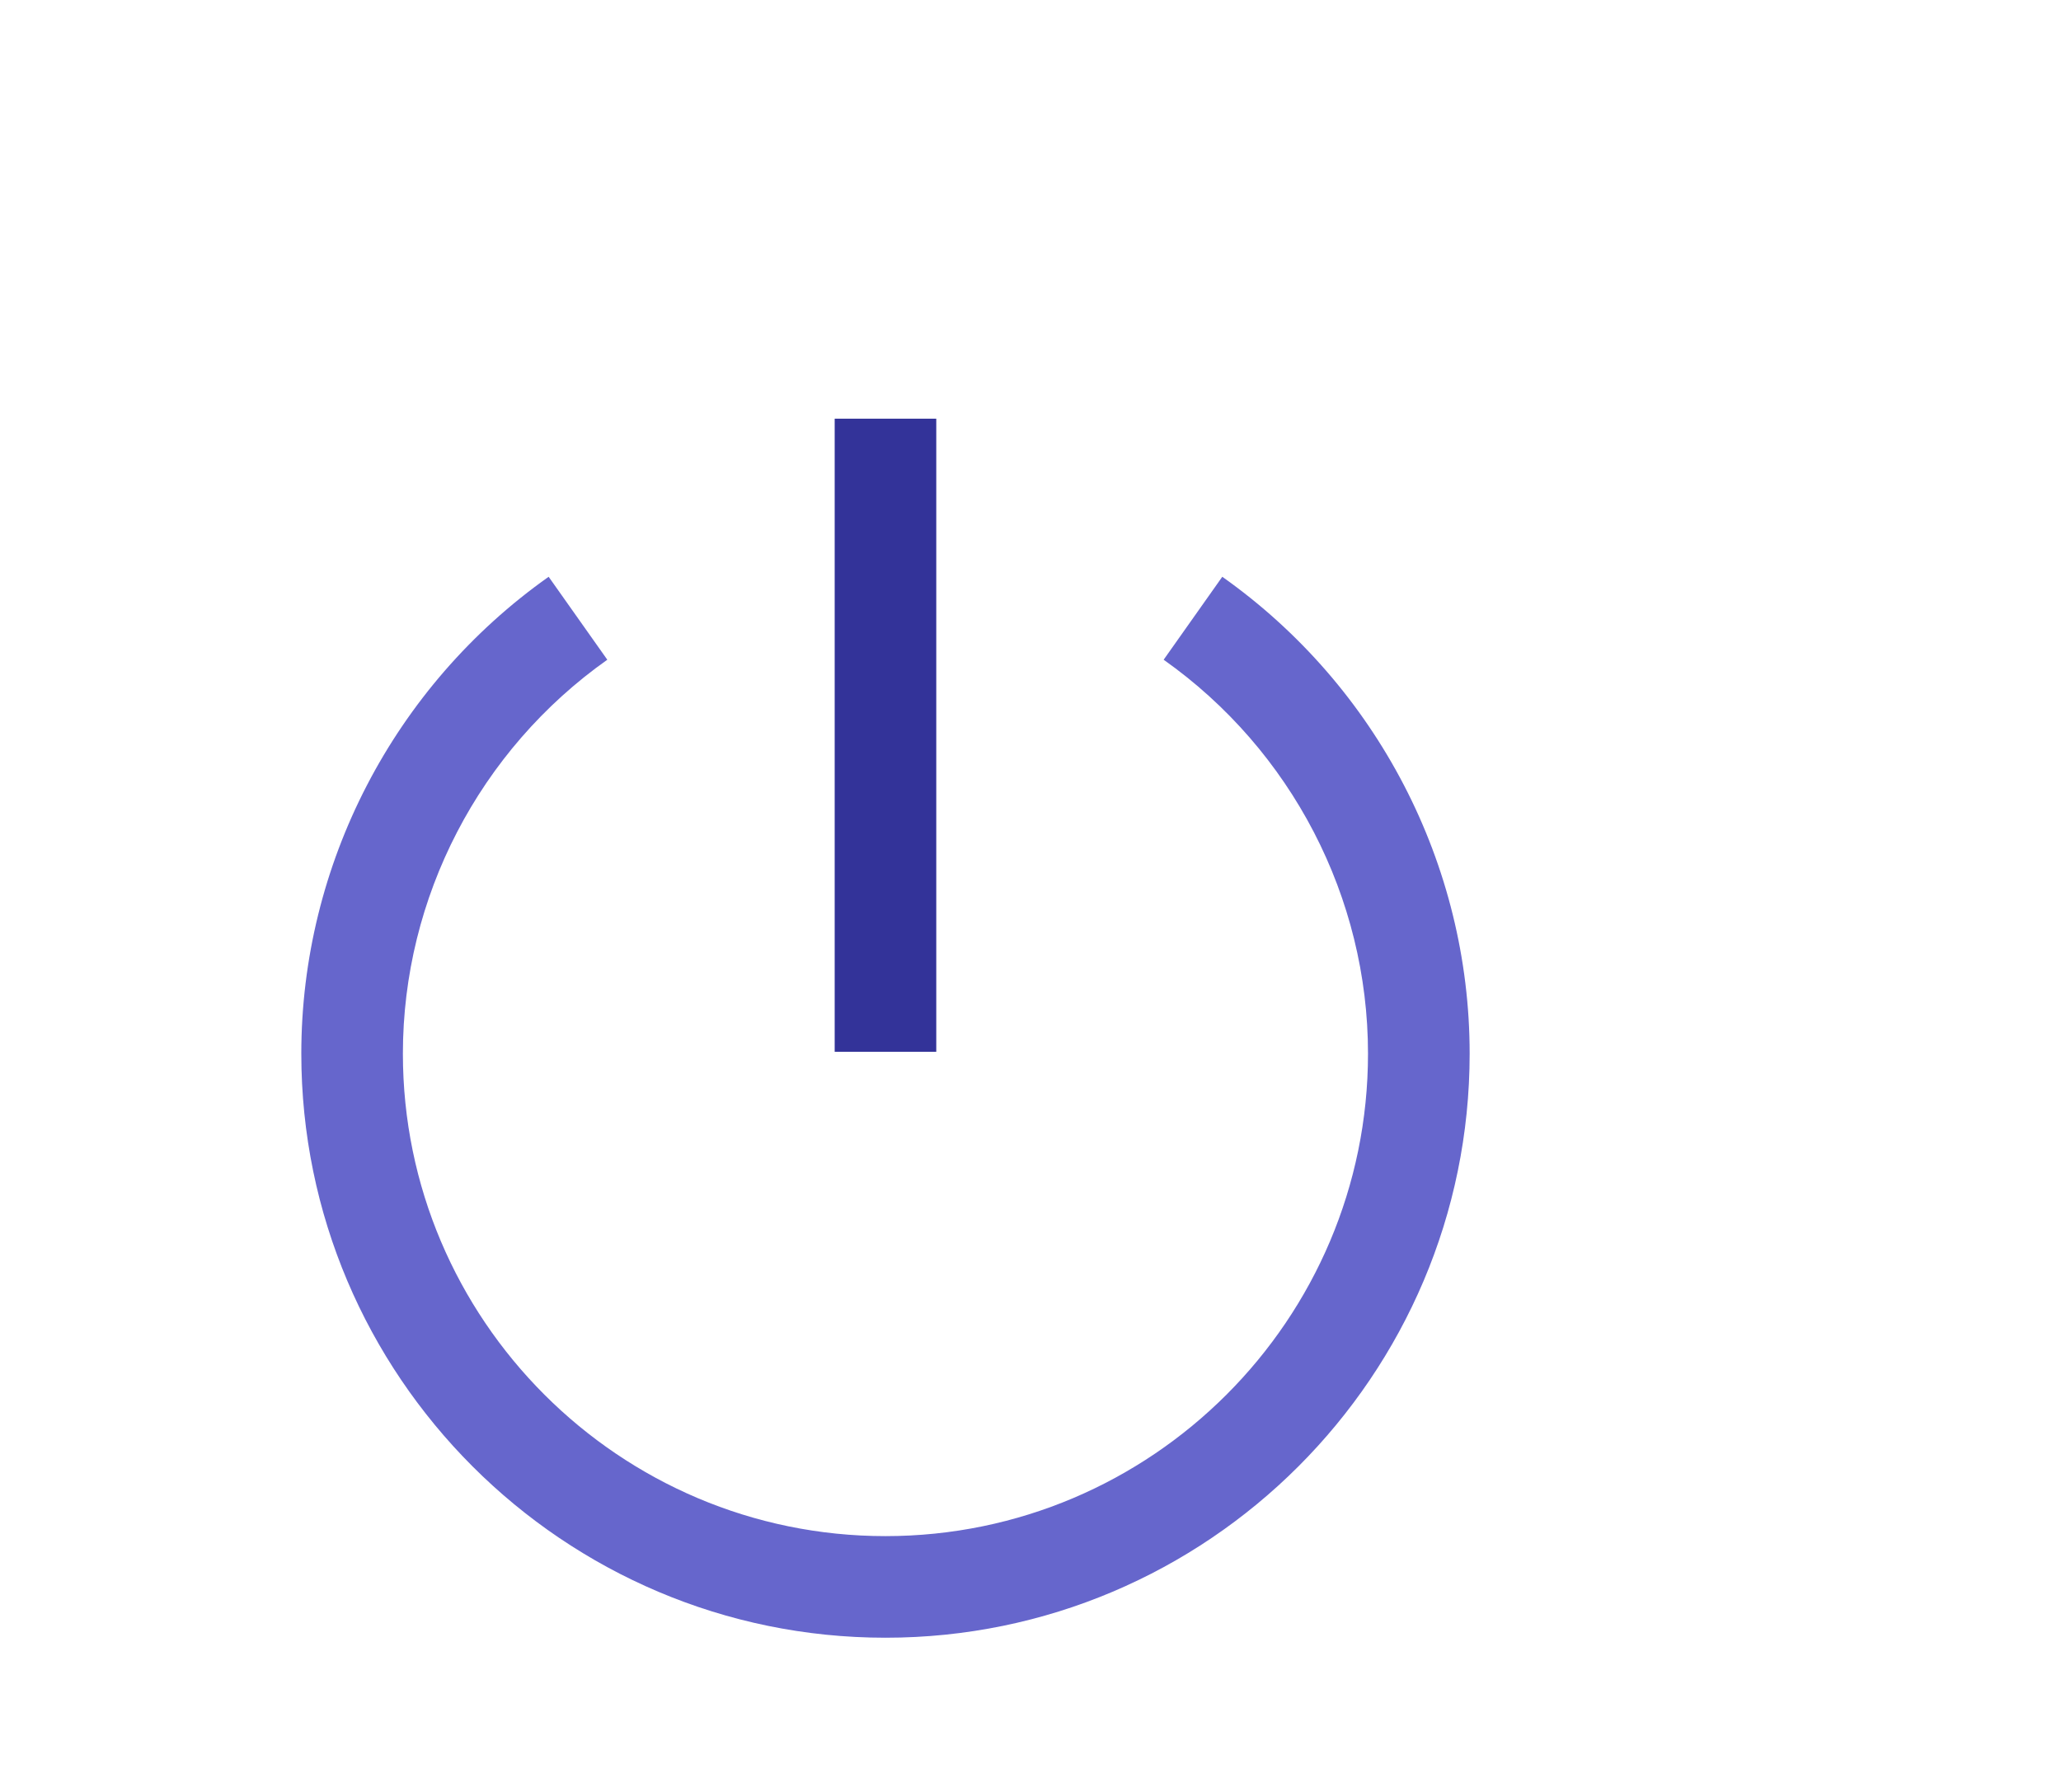 <svg height="200px" viewBox="0 0 230 170">
<g id="surface1">
<path style=" stroke:none;fill-rule:nonzero;fill:#333399;fill-opacity:1;" d="M 93.148 31.73 L 104.484 31.73 L 104.484 102.391 L 93.148 102.391 Z M 93.148 31.73 "/>
<path style=" stroke:none;fill-rule:nonzero;fill:#6666CC;fill-opacity:1;" d="M 98.816 167.789 C 62.867 167.789 33.625 138.543 33.625 102.594 C 33.625 81.492 43.941 61.598 61.227 49.375 L 67.773 58.633 C 53.488 68.734 44.961 85.172 44.961 102.594 C 44.961 132.293 69.121 156.449 98.812 156.449 C 128.508 156.449 152.664 132.293 152.664 102.594 C 152.664 85.172 144.141 68.734 129.859 58.633 L 136.402 49.375 C 153.688 61.602 164.008 81.496 164.008 102.594 C 164.008 138.543 134.766 167.789 98.816 167.789 Z M 98.816 167.789 "/>
</g>
</svg>
